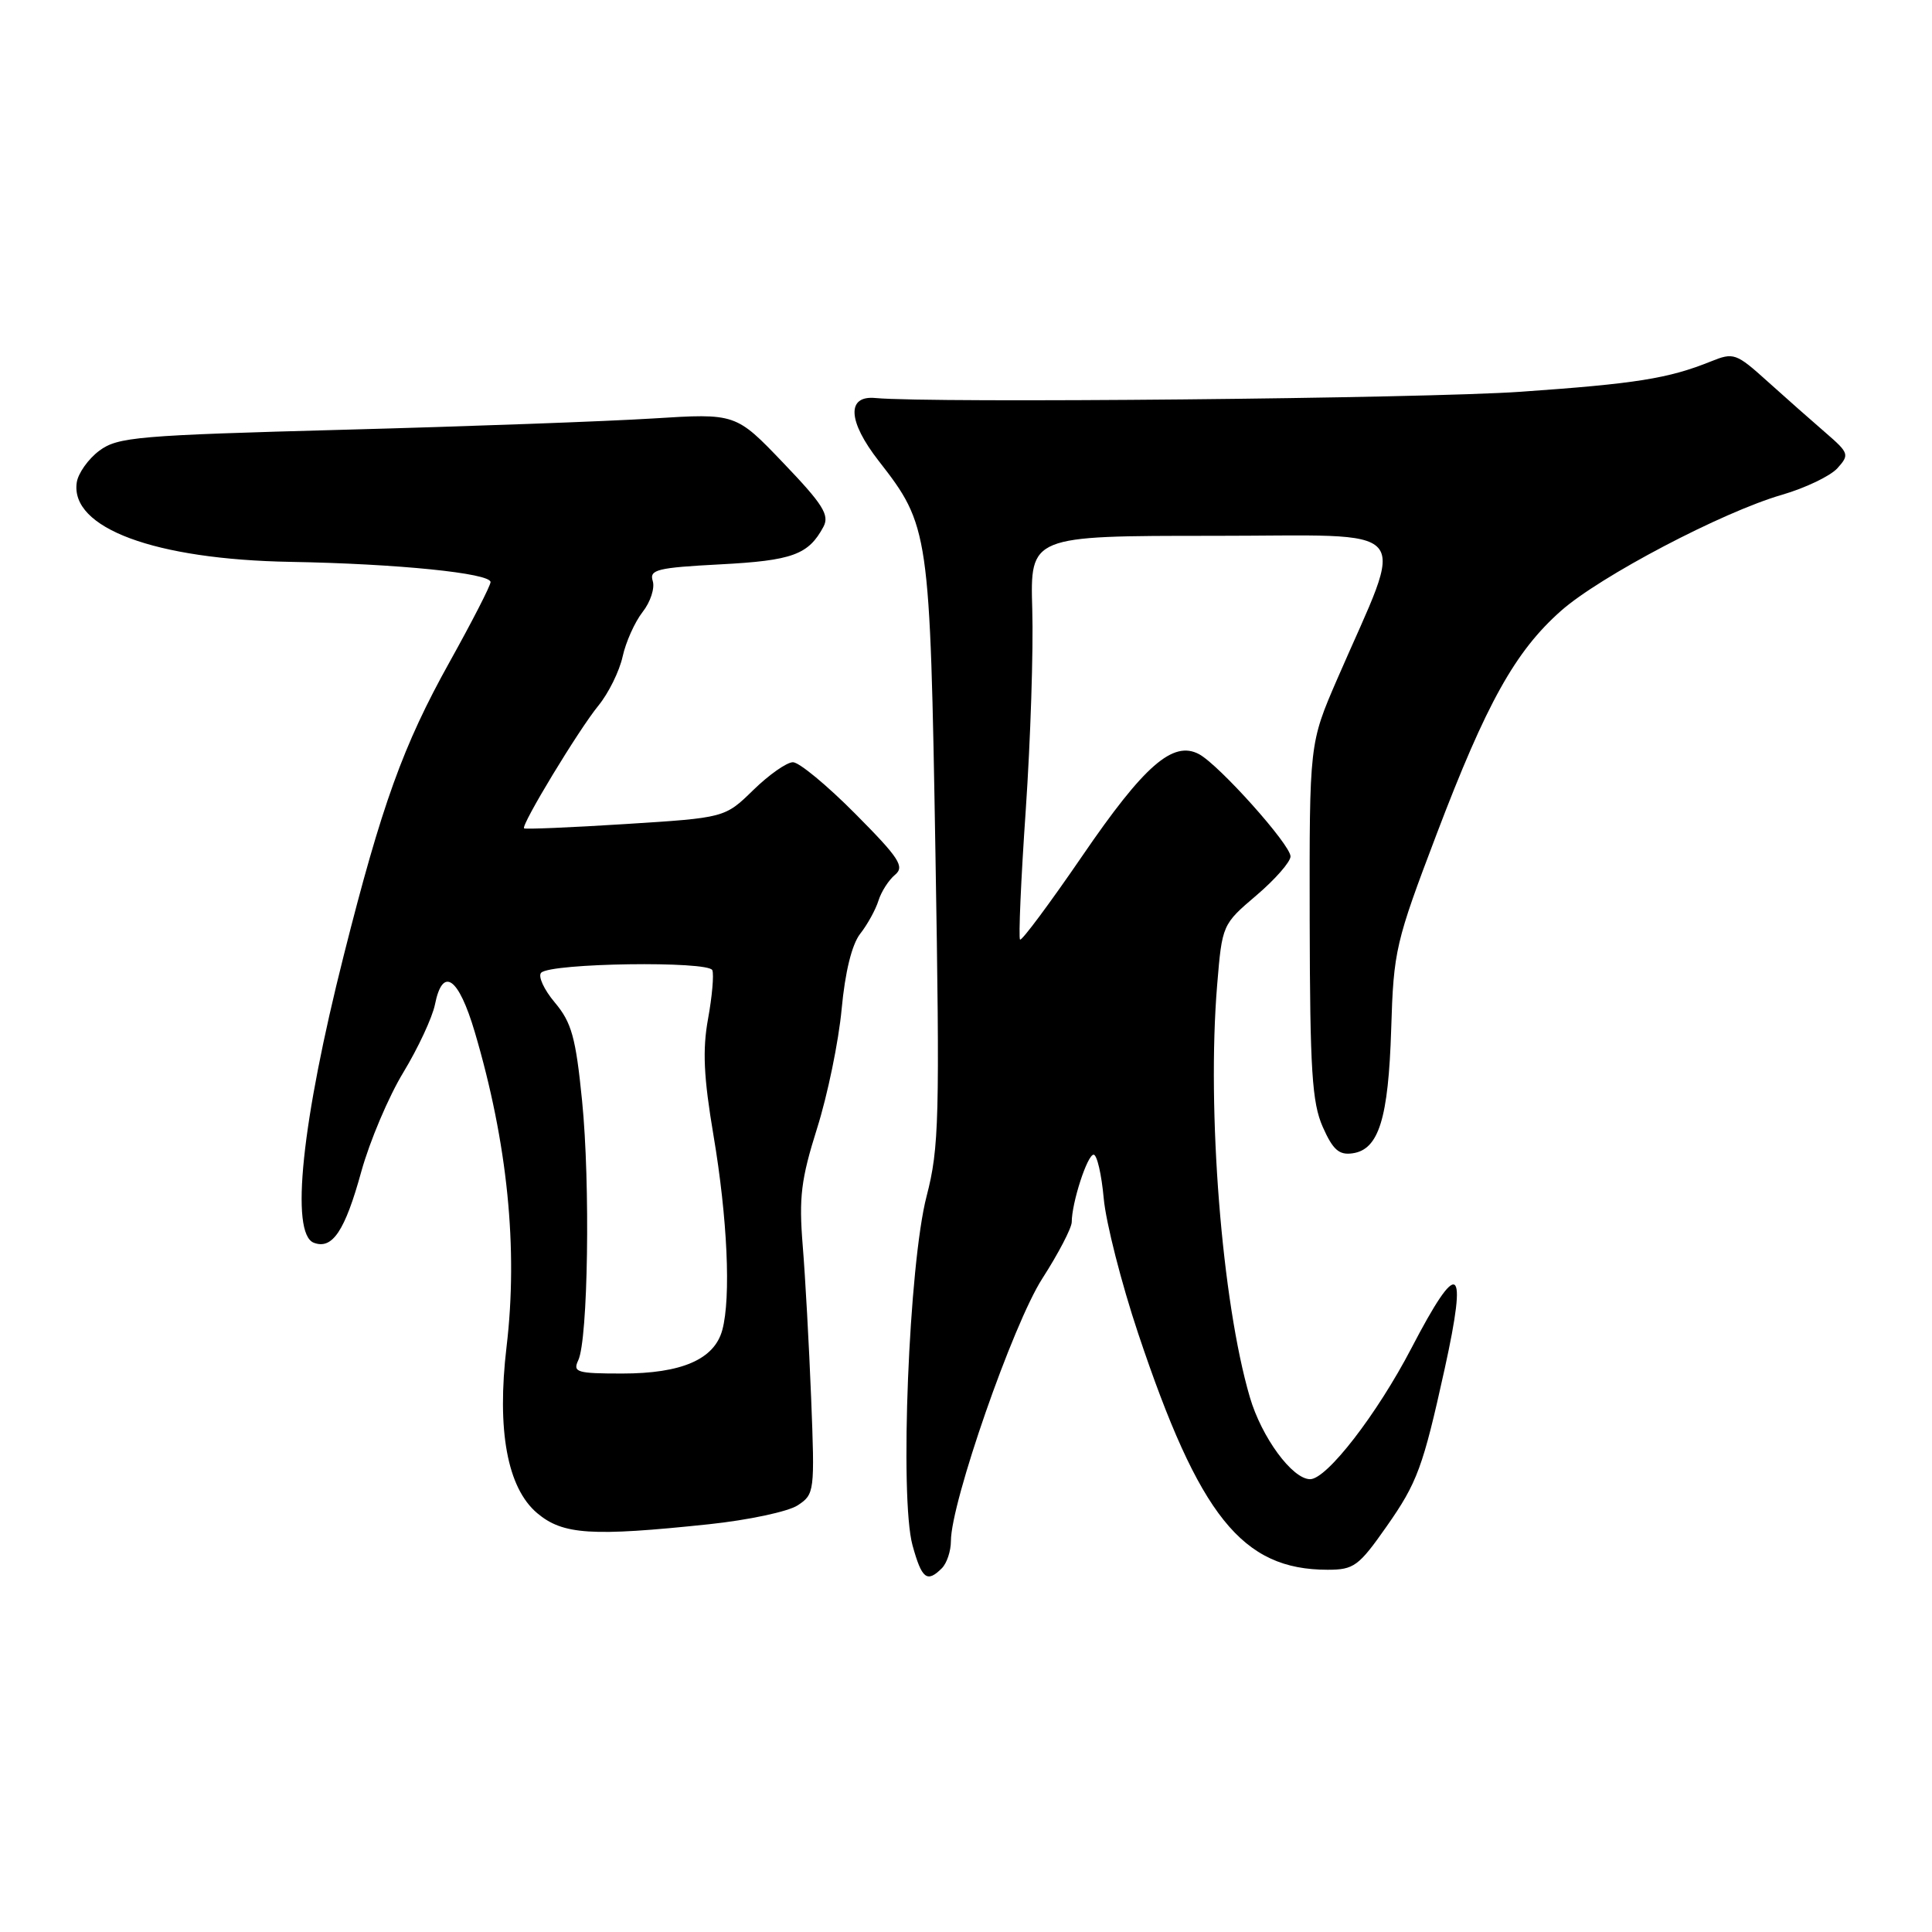 <?xml version="1.0" encoding="UTF-8" standalone="no"?>
<!DOCTYPE svg PUBLIC "-//W3C//DTD SVG 1.1//EN" "http://www.w3.org/Graphics/SVG/1.1/DTD/svg11.dtd" >
<svg xmlns="http://www.w3.org/2000/svg" xmlns:xlink="http://www.w3.org/1999/xlink" version="1.1" viewBox="0 0 256 256">
 <g >
 <path fill="currentColor"
d=" M 124.80 207.80 C 125.46 207.14 126.00 205.52 126.00 204.20 C 126.00 199.09 134.22 175.48 138.10 169.43 C 140.25 166.09 142.00 162.72 142.01 161.93 C 142.02 159.34 144.08 153.00 144.91 153.00 C 145.36 153.00 145.96 155.61 146.25 158.80 C 146.54 161.99 148.59 170.04 150.81 176.68 C 158.92 200.92 164.59 208.00 175.92 208.00 C 179.40 208.00 180.04 207.53 183.74 202.25 C 187.80 196.46 188.55 194.42 191.43 181.36 C 194.51 167.37 193.28 166.61 187.02 178.64 C 182.45 187.41 175.81 196.00 173.60 196.00 C 171.24 196.00 167.17 190.46 165.61 185.13 C 161.90 172.47 159.90 147.18 161.28 130.50 C 161.94 122.53 161.97 122.48 166.47 118.65 C 168.96 116.53 171.00 114.20 171.00 113.48 C 171.00 111.92 161.55 101.37 158.88 99.93 C 155.43 98.09 151.62 101.41 143.42 113.40 C 139.09 119.72 135.38 124.71 135.16 124.50 C 134.95 124.28 135.28 116.54 135.92 107.30 C 136.55 98.06 136.94 86.11 136.78 80.75 C 136.50 71.00 136.50 71.00 160.74 71.00 C 188.07 71.00 186.31 68.96 177.18 90.00 C 173.50 98.50 173.50 98.50 173.54 122.00 C 173.58 141.81 173.85 146.10 175.27 149.32 C 176.61 152.35 177.43 153.08 179.22 152.82 C 182.69 152.33 183.97 148.24 184.34 136.37 C 184.66 125.94 184.90 124.89 190.37 110.50 C 196.96 93.16 200.78 86.30 206.84 80.94 C 212.00 76.37 228.23 67.84 236.13 65.56 C 239.22 64.66 242.52 63.08 243.46 62.05 C 245.08 60.25 245.01 60.03 241.89 57.33 C 240.08 55.77 236.64 52.73 234.23 50.56 C 230.04 46.78 229.72 46.67 226.68 47.90 C 221.06 50.16 216.80 50.84 201.50 51.91 C 188.66 52.81 123.38 53.44 116.00 52.74 C 112.15 52.37 112.33 55.81 116.43 61.07 C 123.13 69.67 123.23 70.36 123.95 113.00 C 124.54 148.26 124.44 152.09 122.78 158.50 C 120.43 167.53 119.19 198.46 120.91 204.75 C 122.14 209.22 122.83 209.77 124.80 207.80 Z  M 93.94 201.97 C 99.14 201.42 104.42 200.30 105.69 199.47 C 107.93 198.00 107.97 197.68 107.48 185.23 C 107.20 178.23 106.70 169.12 106.36 165.00 C 105.85 158.66 106.14 156.26 108.27 149.50 C 109.66 145.10 111.12 138.01 111.52 133.73 C 111.98 128.79 112.87 125.16 113.98 123.73 C 114.94 122.51 116.03 120.53 116.40 119.34 C 116.77 118.15 117.76 116.61 118.59 115.92 C 119.90 114.84 119.18 113.72 113.33 107.83 C 109.60 104.07 105.89 101.00 105.07 101.00 C 104.25 101.00 101.89 102.66 99.82 104.68 C 96.05 108.36 96.05 108.36 82.87 109.19 C 75.62 109.65 69.58 109.90 69.44 109.76 C 69.03 109.32 76.68 96.69 79.29 93.50 C 80.64 91.85 82.08 88.92 82.50 87.00 C 82.92 85.08 84.11 82.42 85.15 81.09 C 86.19 79.77 86.79 77.92 86.49 76.98 C 86.02 75.48 87.08 75.22 95.45 74.78 C 105.00 74.28 107.13 73.50 109.11 69.80 C 109.94 68.25 109.05 66.83 103.80 61.35 C 97.50 54.76 97.50 54.76 86.50 55.45 C 80.45 55.83 62.07 56.50 45.66 56.94 C 18.21 57.68 15.61 57.90 13.16 59.72 C 11.70 60.81 10.35 62.71 10.17 63.93 C 9.28 69.97 20.48 74.13 38.50 74.45 C 52.67 74.70 65.00 75.95 65.00 77.13 C 65.00 77.60 62.55 82.37 59.56 87.74 C 53.42 98.77 50.59 106.61 45.55 126.59 C 39.97 148.67 38.43 163.46 41.58 164.67 C 44.04 165.61 45.71 163.11 47.88 155.22 C 48.99 151.22 51.49 145.31 53.45 142.09 C 55.40 138.87 57.28 134.83 57.63 133.12 C 58.65 128.00 60.75 129.45 62.91 136.75 C 67.25 151.43 68.67 165.45 67.12 178.46 C 65.81 189.51 67.22 197.16 71.18 200.50 C 74.59 203.37 78.37 203.61 93.94 201.97 Z  M 76.62 180.25 C 77.92 177.52 78.23 156.85 77.13 145.87 C 76.29 137.45 75.74 135.48 73.51 132.83 C 72.07 131.12 71.26 129.34 71.71 128.89 C 73.00 127.60 93.91 127.31 94.39 128.56 C 94.61 129.15 94.36 132.05 93.82 135.00 C 93.07 139.11 93.24 142.74 94.54 150.44 C 96.39 161.40 96.87 171.93 95.71 176.23 C 94.66 180.12 90.33 182.00 82.44 182.00 C 76.45 182.00 75.87 181.83 76.62 180.25 Z "/>
</g>
</svg>